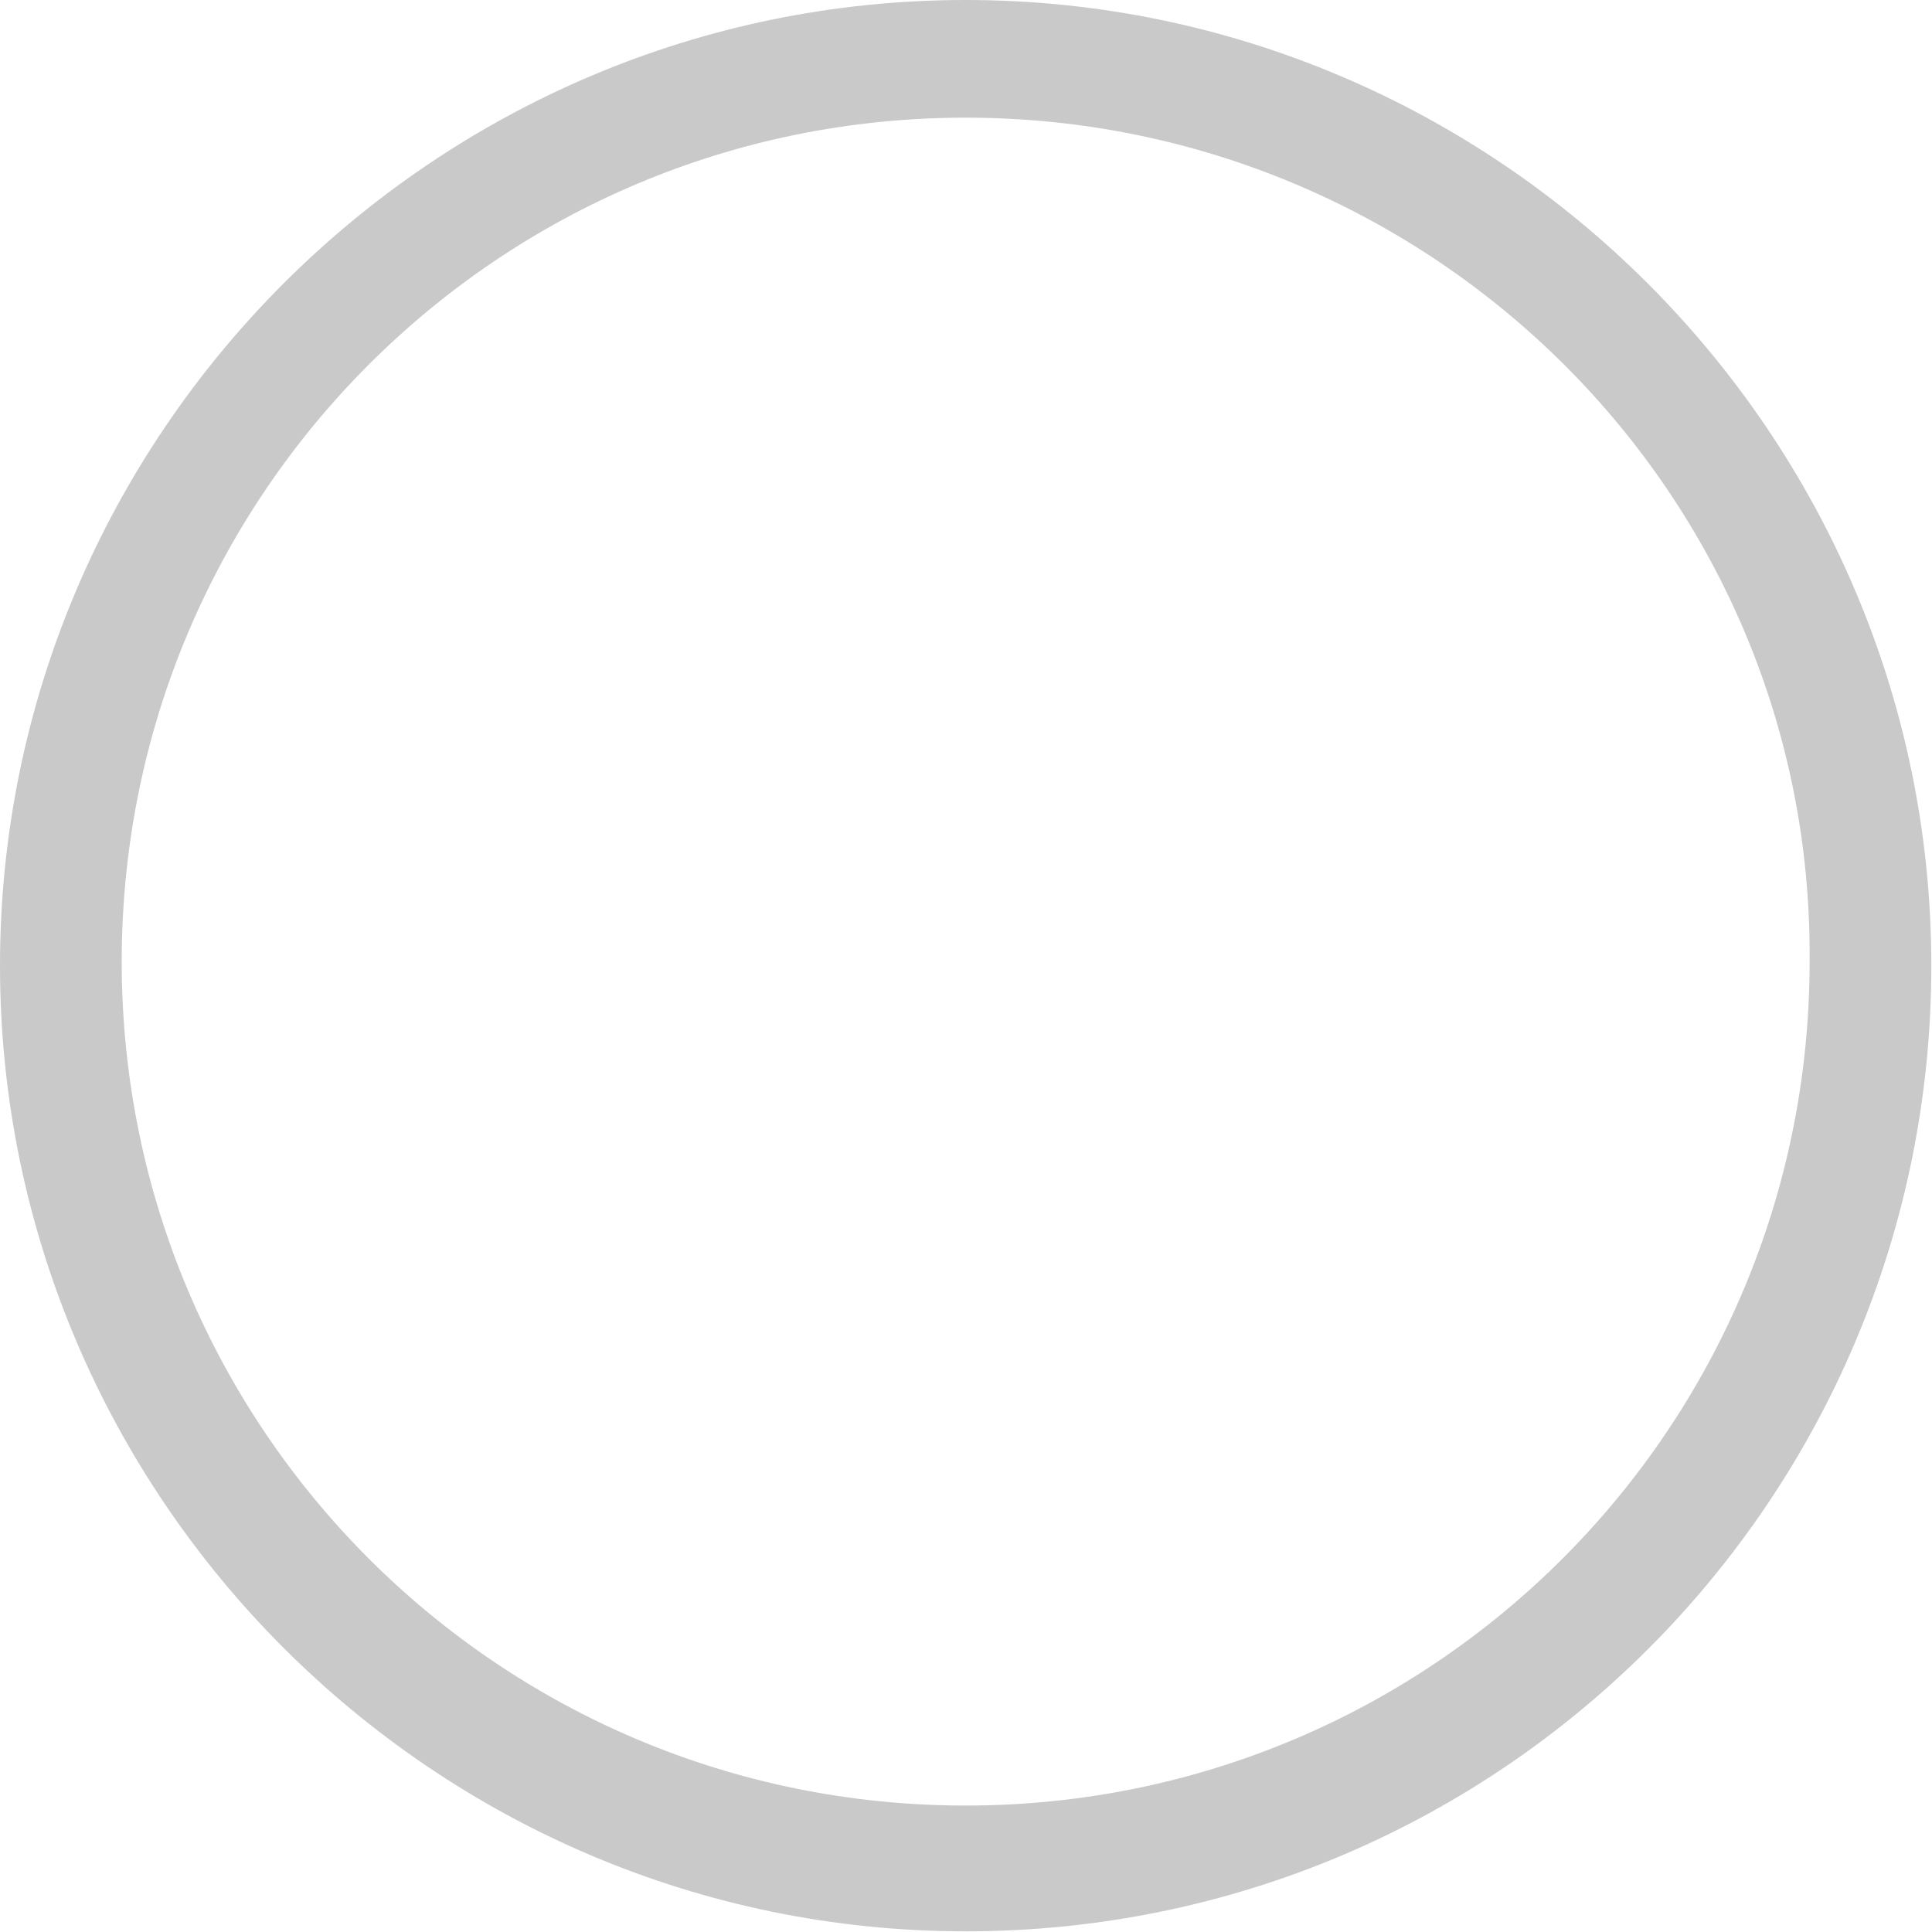 <?xml version="1.0" encoding="UTF-8" standalone="no"?>
<svg width="40px" height="40px" viewBox="0 0 40 40" version="1.1" xmlns="http://www.w3.org/2000/svg" xmlns:xlink="http://www.w3.org/1999/xlink">
    <!-- Generator: Sketch 3.7.2 (28276) - http://www.bohemiancoding.com/sketch -->
    <title>circle (4) copy 3</title>
    <desc>Created with Sketch.</desc>
    <defs></defs>
    <g id="-" stroke="none" stroke-width="1" fill="none" fill-rule="evenodd">
        <g id="sort" transform="translate(-61, -426)" fill="#C9C9C9">
            <g id="circle-(4)-copy-3" transform="translate(61, 426)">
                <g id="Capa_1">
                    <g id="Group">
                        <path d="M19.993,39.986 C8.988,39.986 0,30.997 0,19.993 C0,8.988 8.988,0 19.993,0 C30.997,0 39.986,8.988 39.986,19.993 C39.986,30.997 31.081,39.986 19.993,39.986 L19.993,39.986 Z M19.993,2.436 C10.332,2.436 2.52,10.248 2.52,19.909 C2.52,29.569 10.332,37.382 19.993,37.382 C29.654,37.382 37.466,29.569 37.466,19.909 C37.55,10.248 29.653,2.436 19.993,2.436 L19.993,2.436 Z" id="Shape"></path>
                    </g>
                </g>
            </g>
        </g>
    </g>
</svg>